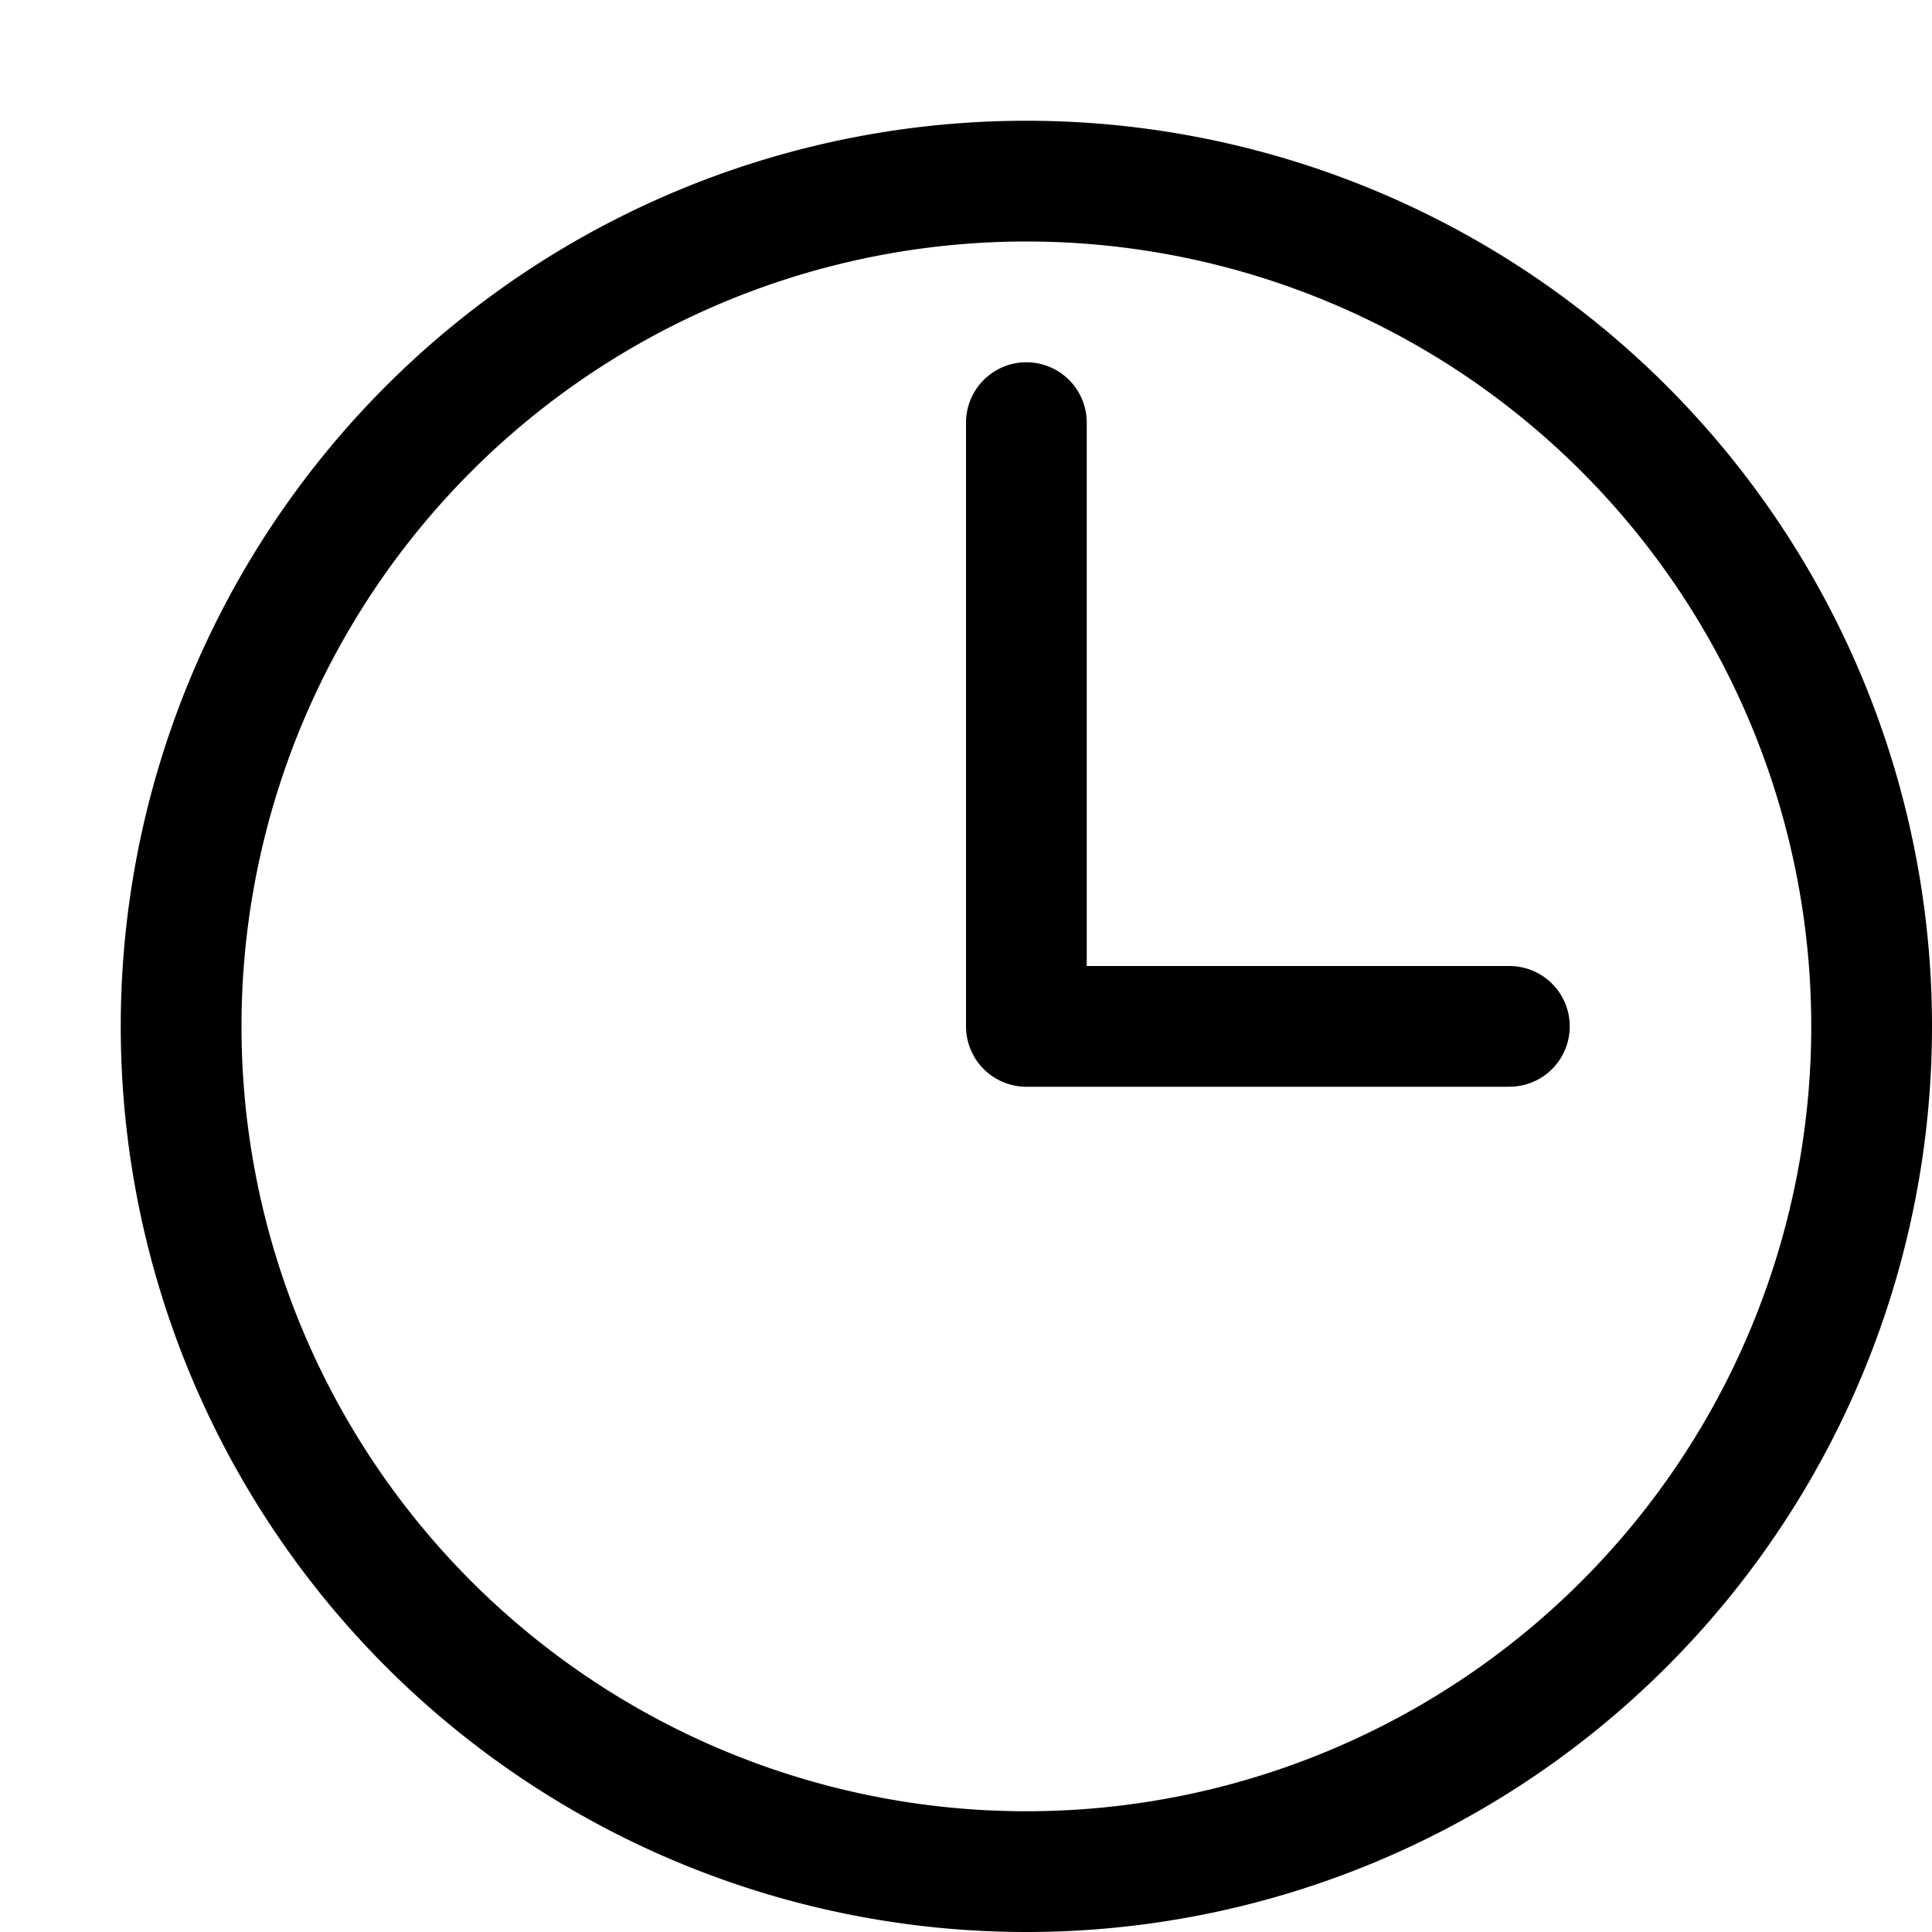 <svg xmlns="http://www.w3.org/2000/svg" width="16" height="16" fill="none" viewBox="0 0 16 16">
  <path stroke="currentColor" stroke-linecap="round" stroke-linejoin="round" d="M8.5 15.5a7 7 0 1 0 0-14 7 7 0 0 0 0 14Z"/>
  <path stroke="currentColor" stroke-linecap="round" stroke-linejoin="round" d="M8.5 3.5v5h4"/>
</svg>

